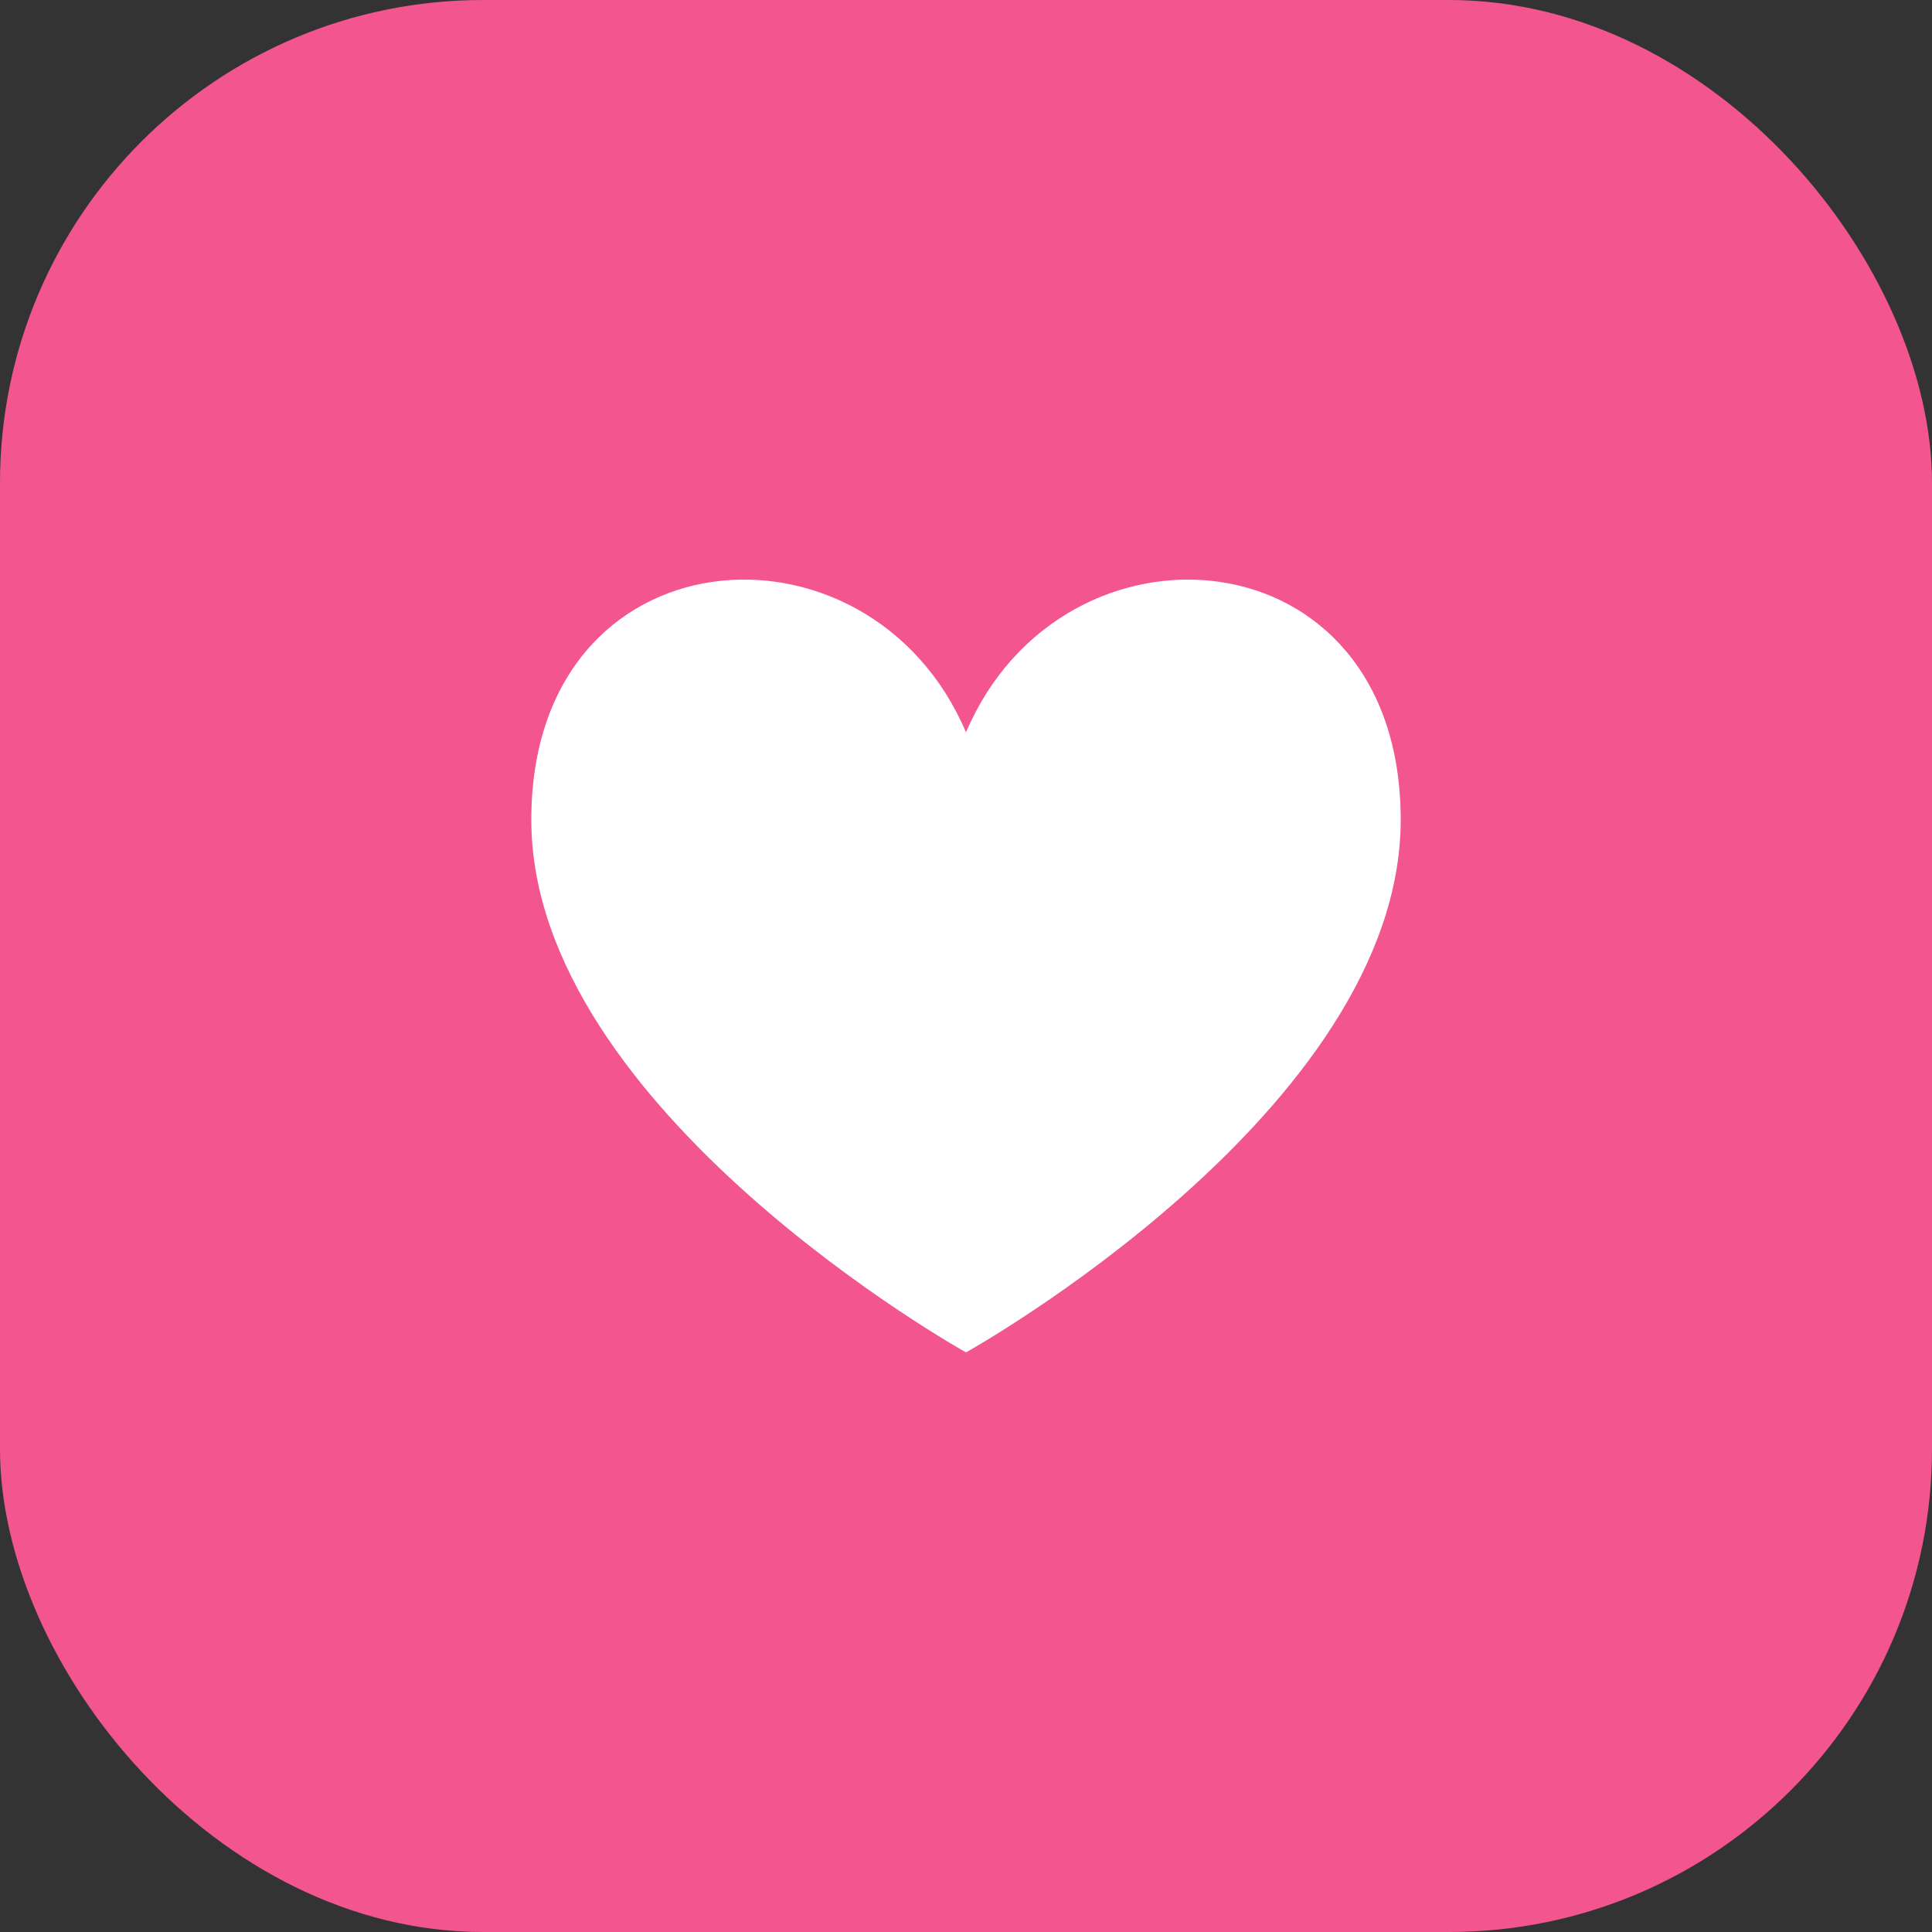 <svg width="40" height="40" viewBox="0 0 40 40" fill="none" xmlns="http://www.w3.org/2000/svg">
<rect x="0" y="0" width="40" height="40" fill="#333333" stroke="none"/>
<rect width="40" height="40" rx="10" fill="#F3558E"/>
<path d="M20 28C20 28 11 22.988 11 16.972C11 10.957 18 10.456 20 15.162C22 10.456 29 10.957 29 16.972C29 22.988 20 28 20 28Z" fill="white"/>
</svg>
